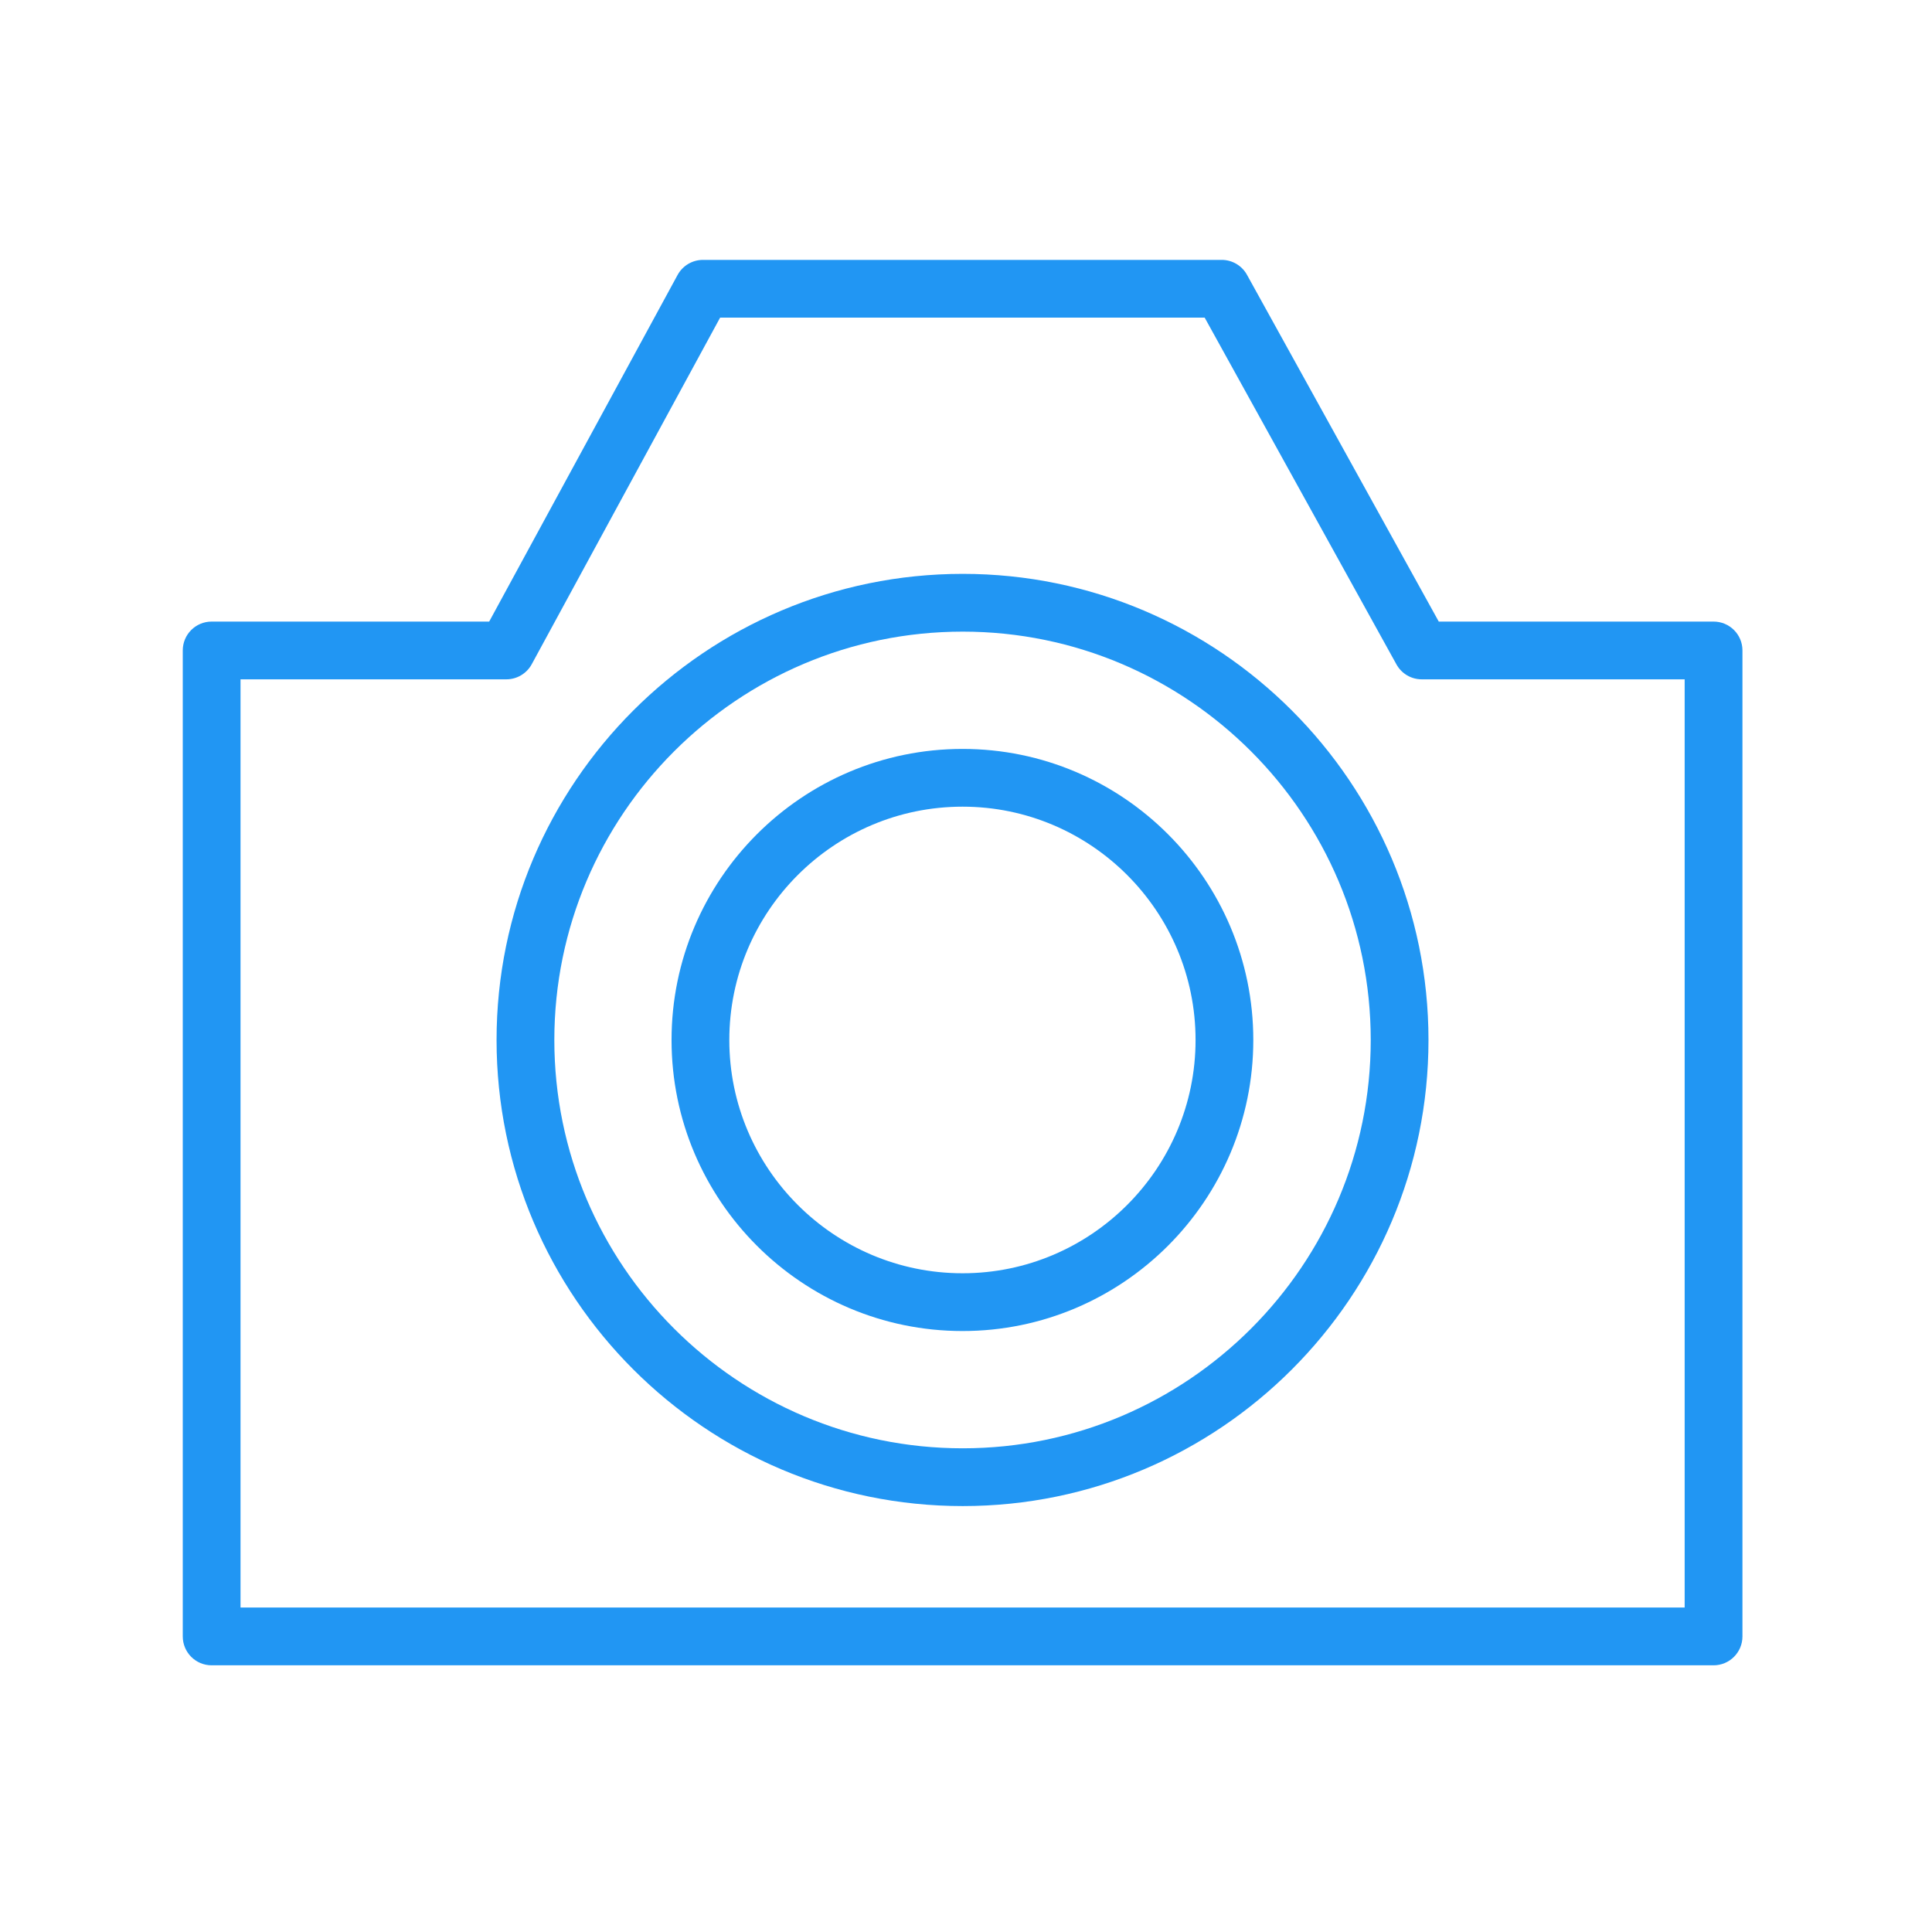 <svg width="100" height="100" viewBox="0 0 100 100" fill="none" xmlns="http://www.w3.org/2000/svg">
<path d="M88.694 32.173H74.47L64.543 14.223C64.28 13.747 63.779 13.452 63.236 13.452H36.385C35.837 13.452 35.333 13.752 35.071 14.233L25.32 32.173H10.954C10.128 32.173 9.46 32.841 9.46 33.667V84.701C9.46 85.526 10.128 86.196 10.954 86.196H88.694C89.519 86.196 90.189 85.526 90.189 84.701V33.667C90.189 32.841 89.519 32.173 88.694 32.173ZM87.199 83.206H12.449V35.162H26.209C26.756 35.162 27.26 34.862 27.522 34.381L37.273 16.441H62.354L72.281 34.391C72.544 34.867 73.045 35.162 73.588 35.162H87.198V83.206H87.199Z" fill="#2196F3"/>
<path d="M49.831 29.703C36.526 29.703 25.702 40.526 25.702 53.831C25.702 67.133 36.526 77.954 49.831 77.954C63.124 77.954 73.938 67.133 73.938 53.831C73.938 40.526 63.124 29.703 49.831 29.703ZM49.831 74.964C38.175 74.964 28.692 65.484 28.692 53.831C28.692 42.175 38.175 32.693 49.831 32.693C61.476 32.693 70.949 42.175 70.949 53.831C70.949 65.484 61.475 74.964 49.831 74.964Z" fill="#2196F3"/>
<path d="M49.822 38.764C41.516 38.764 34.759 45.523 34.759 53.831C34.759 62.136 41.516 68.894 49.822 68.894C58.12 68.894 64.871 62.136 64.871 53.831C64.871 45.523 58.12 38.764 49.822 38.764ZM49.822 65.904C43.165 65.904 37.749 60.487 37.749 53.831C37.749 47.171 43.166 41.753 49.822 41.753C56.472 41.753 61.882 47.171 61.882 53.831C61.882 60.487 56.472 65.904 49.822 65.904Z" fill="#2196F3"/>
</svg>
